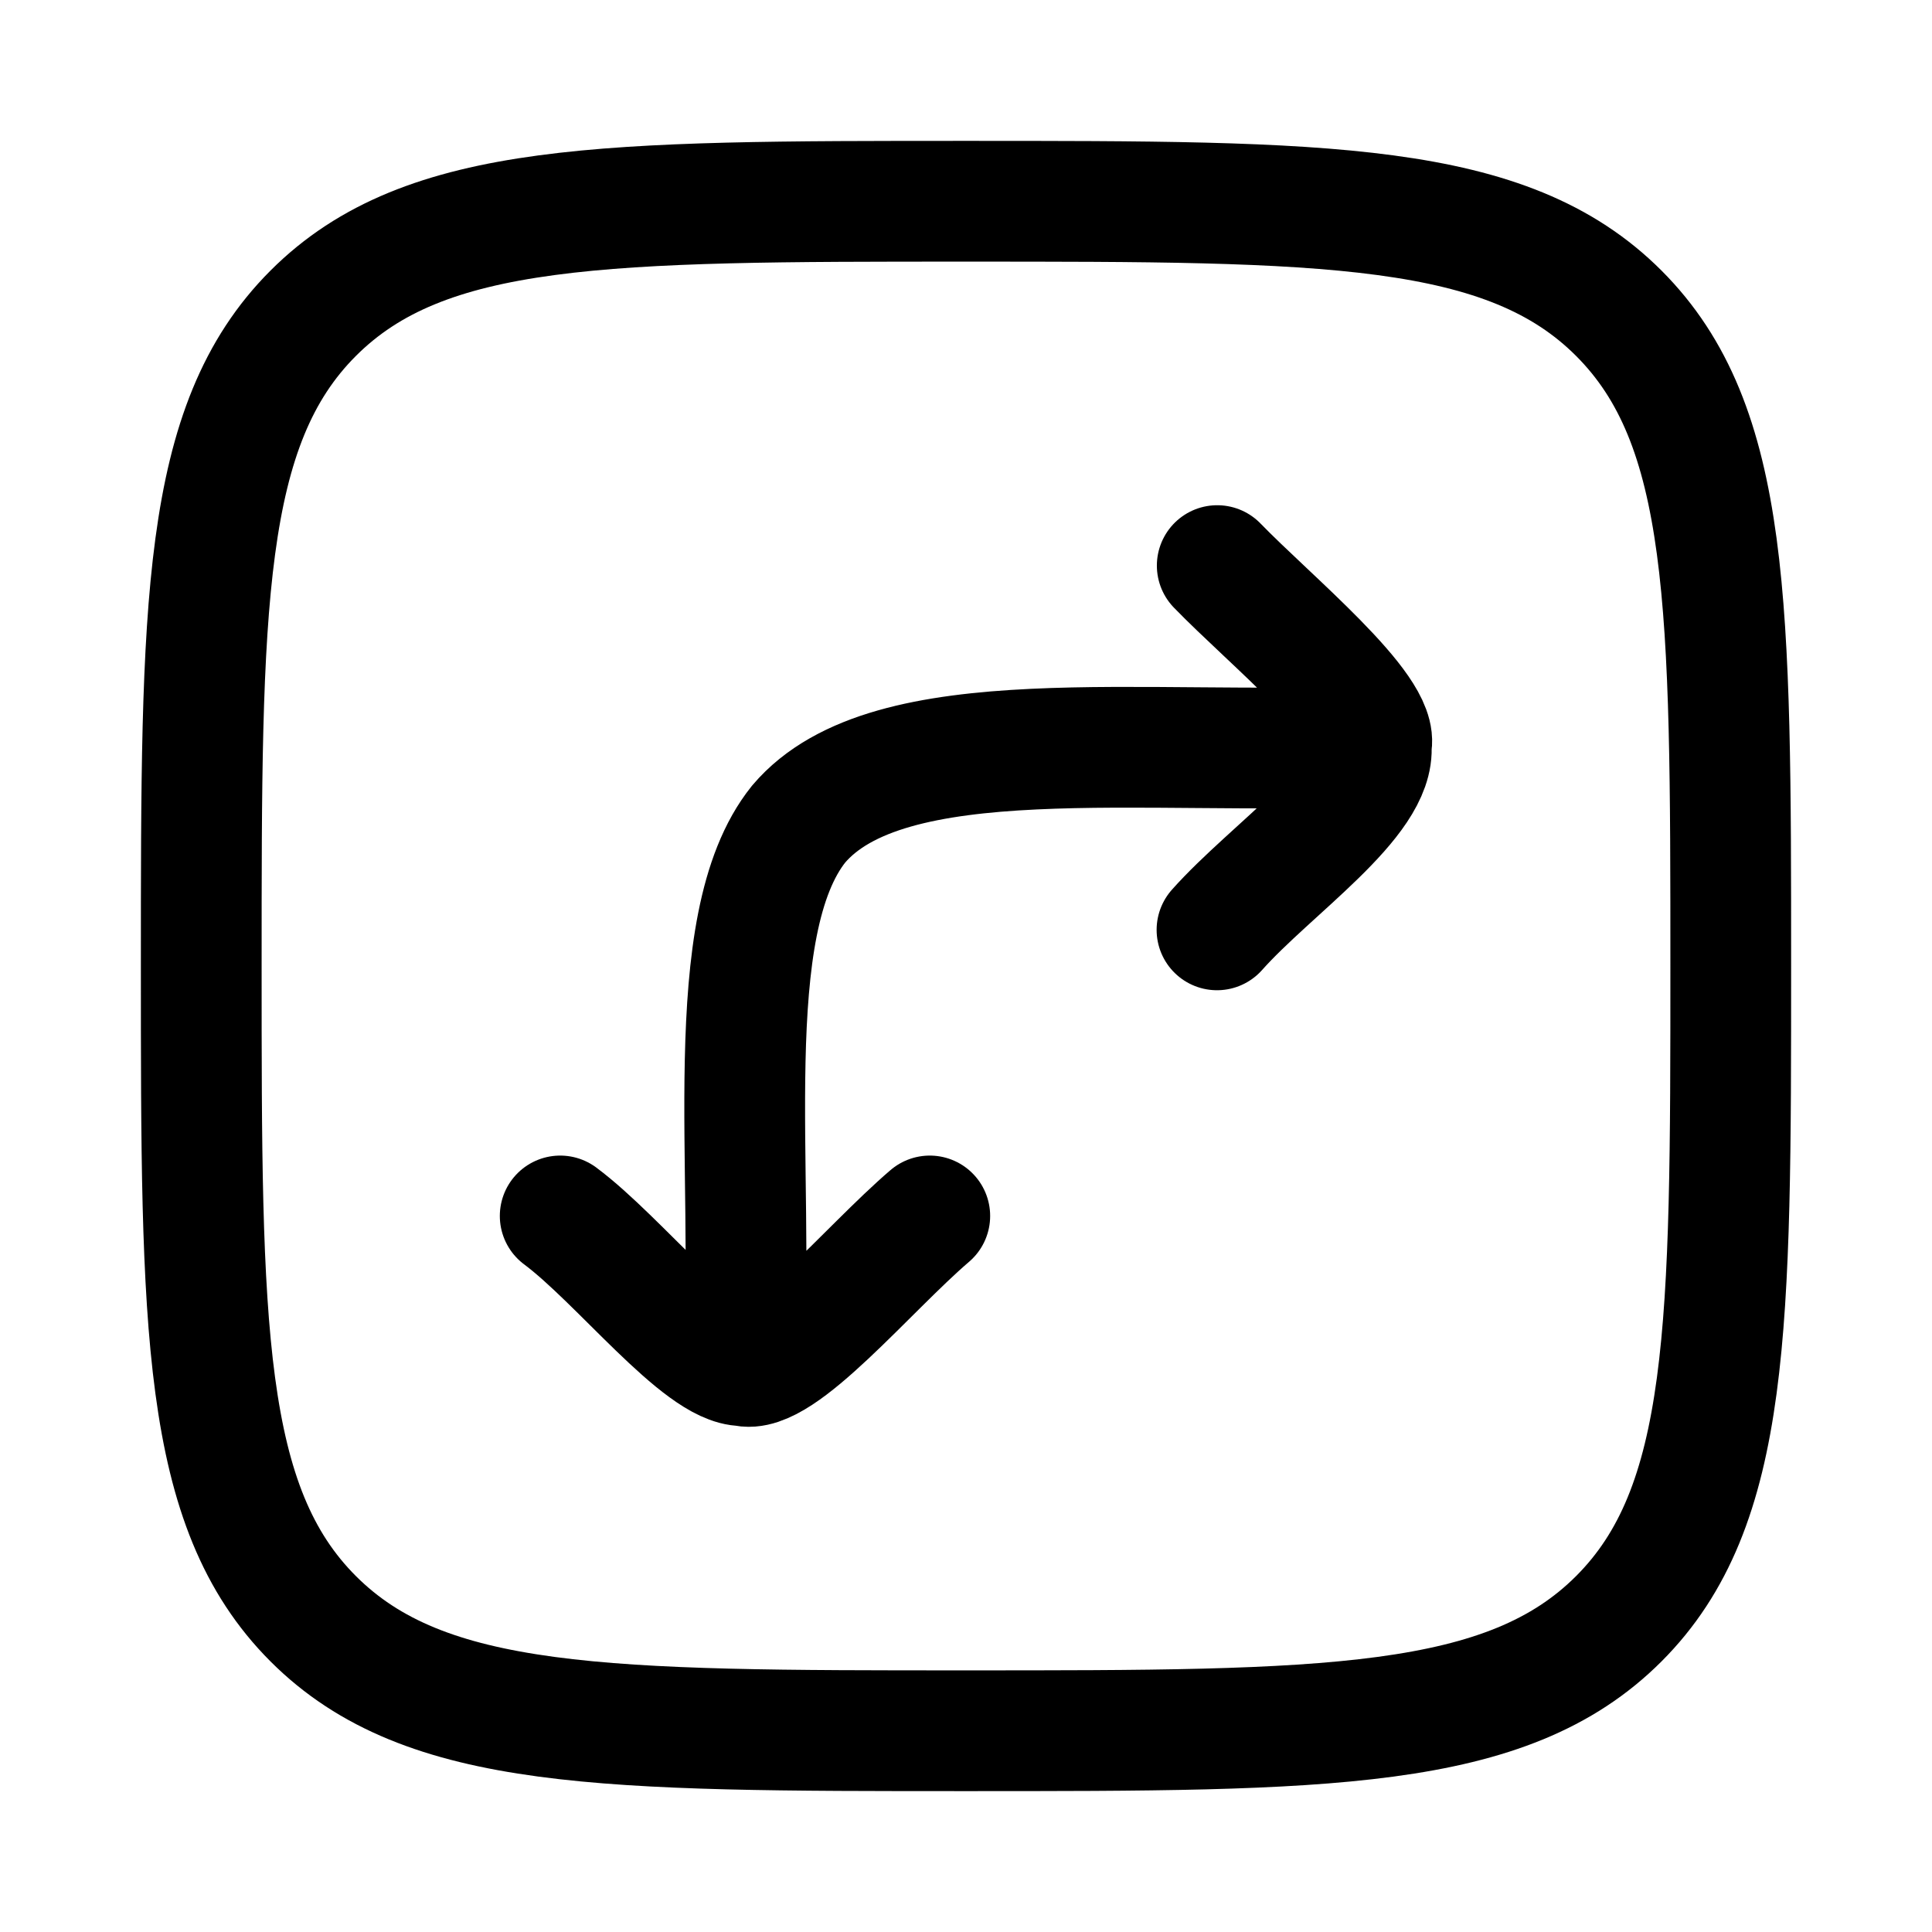 <svg xmlns="http://www.w3.org/2000/svg" width="1em" height="1em" viewBox="0 0 24 24"><g fill="none" stroke="currentColor" stroke-linecap="round" stroke-linejoin="round" stroke-width="1.5" color="currentColor"><path d="M2.5 12c0-4.478 0-6.718 1.391-8.109S7.521 2.5 12 2.5c4.478 0 6.718 0 8.109 1.391S21.5 7.521 21.5 12c0 4.478 0 6.718-1.391 8.109S16.479 21.5 12 21.5c-4.478 0-6.718 0-8.109-1.391S2.5 16.479 2.5 12"/><path d="M11.55 15.105c-.771.66-1.864 1.995-2.317 1.86m0 0c-.528 0-1.536-1.31-2.274-1.86m2.274 1.86c.154-2.392-.32-5.472.688-6.728c1.119-1.32 4.298-.839 7.112-.971m0 0c.06.666-1.241 1.527-1.915 2.285m1.915-2.285c.123-.443-1.27-1.576-1.912-2.24"/></g></svg>